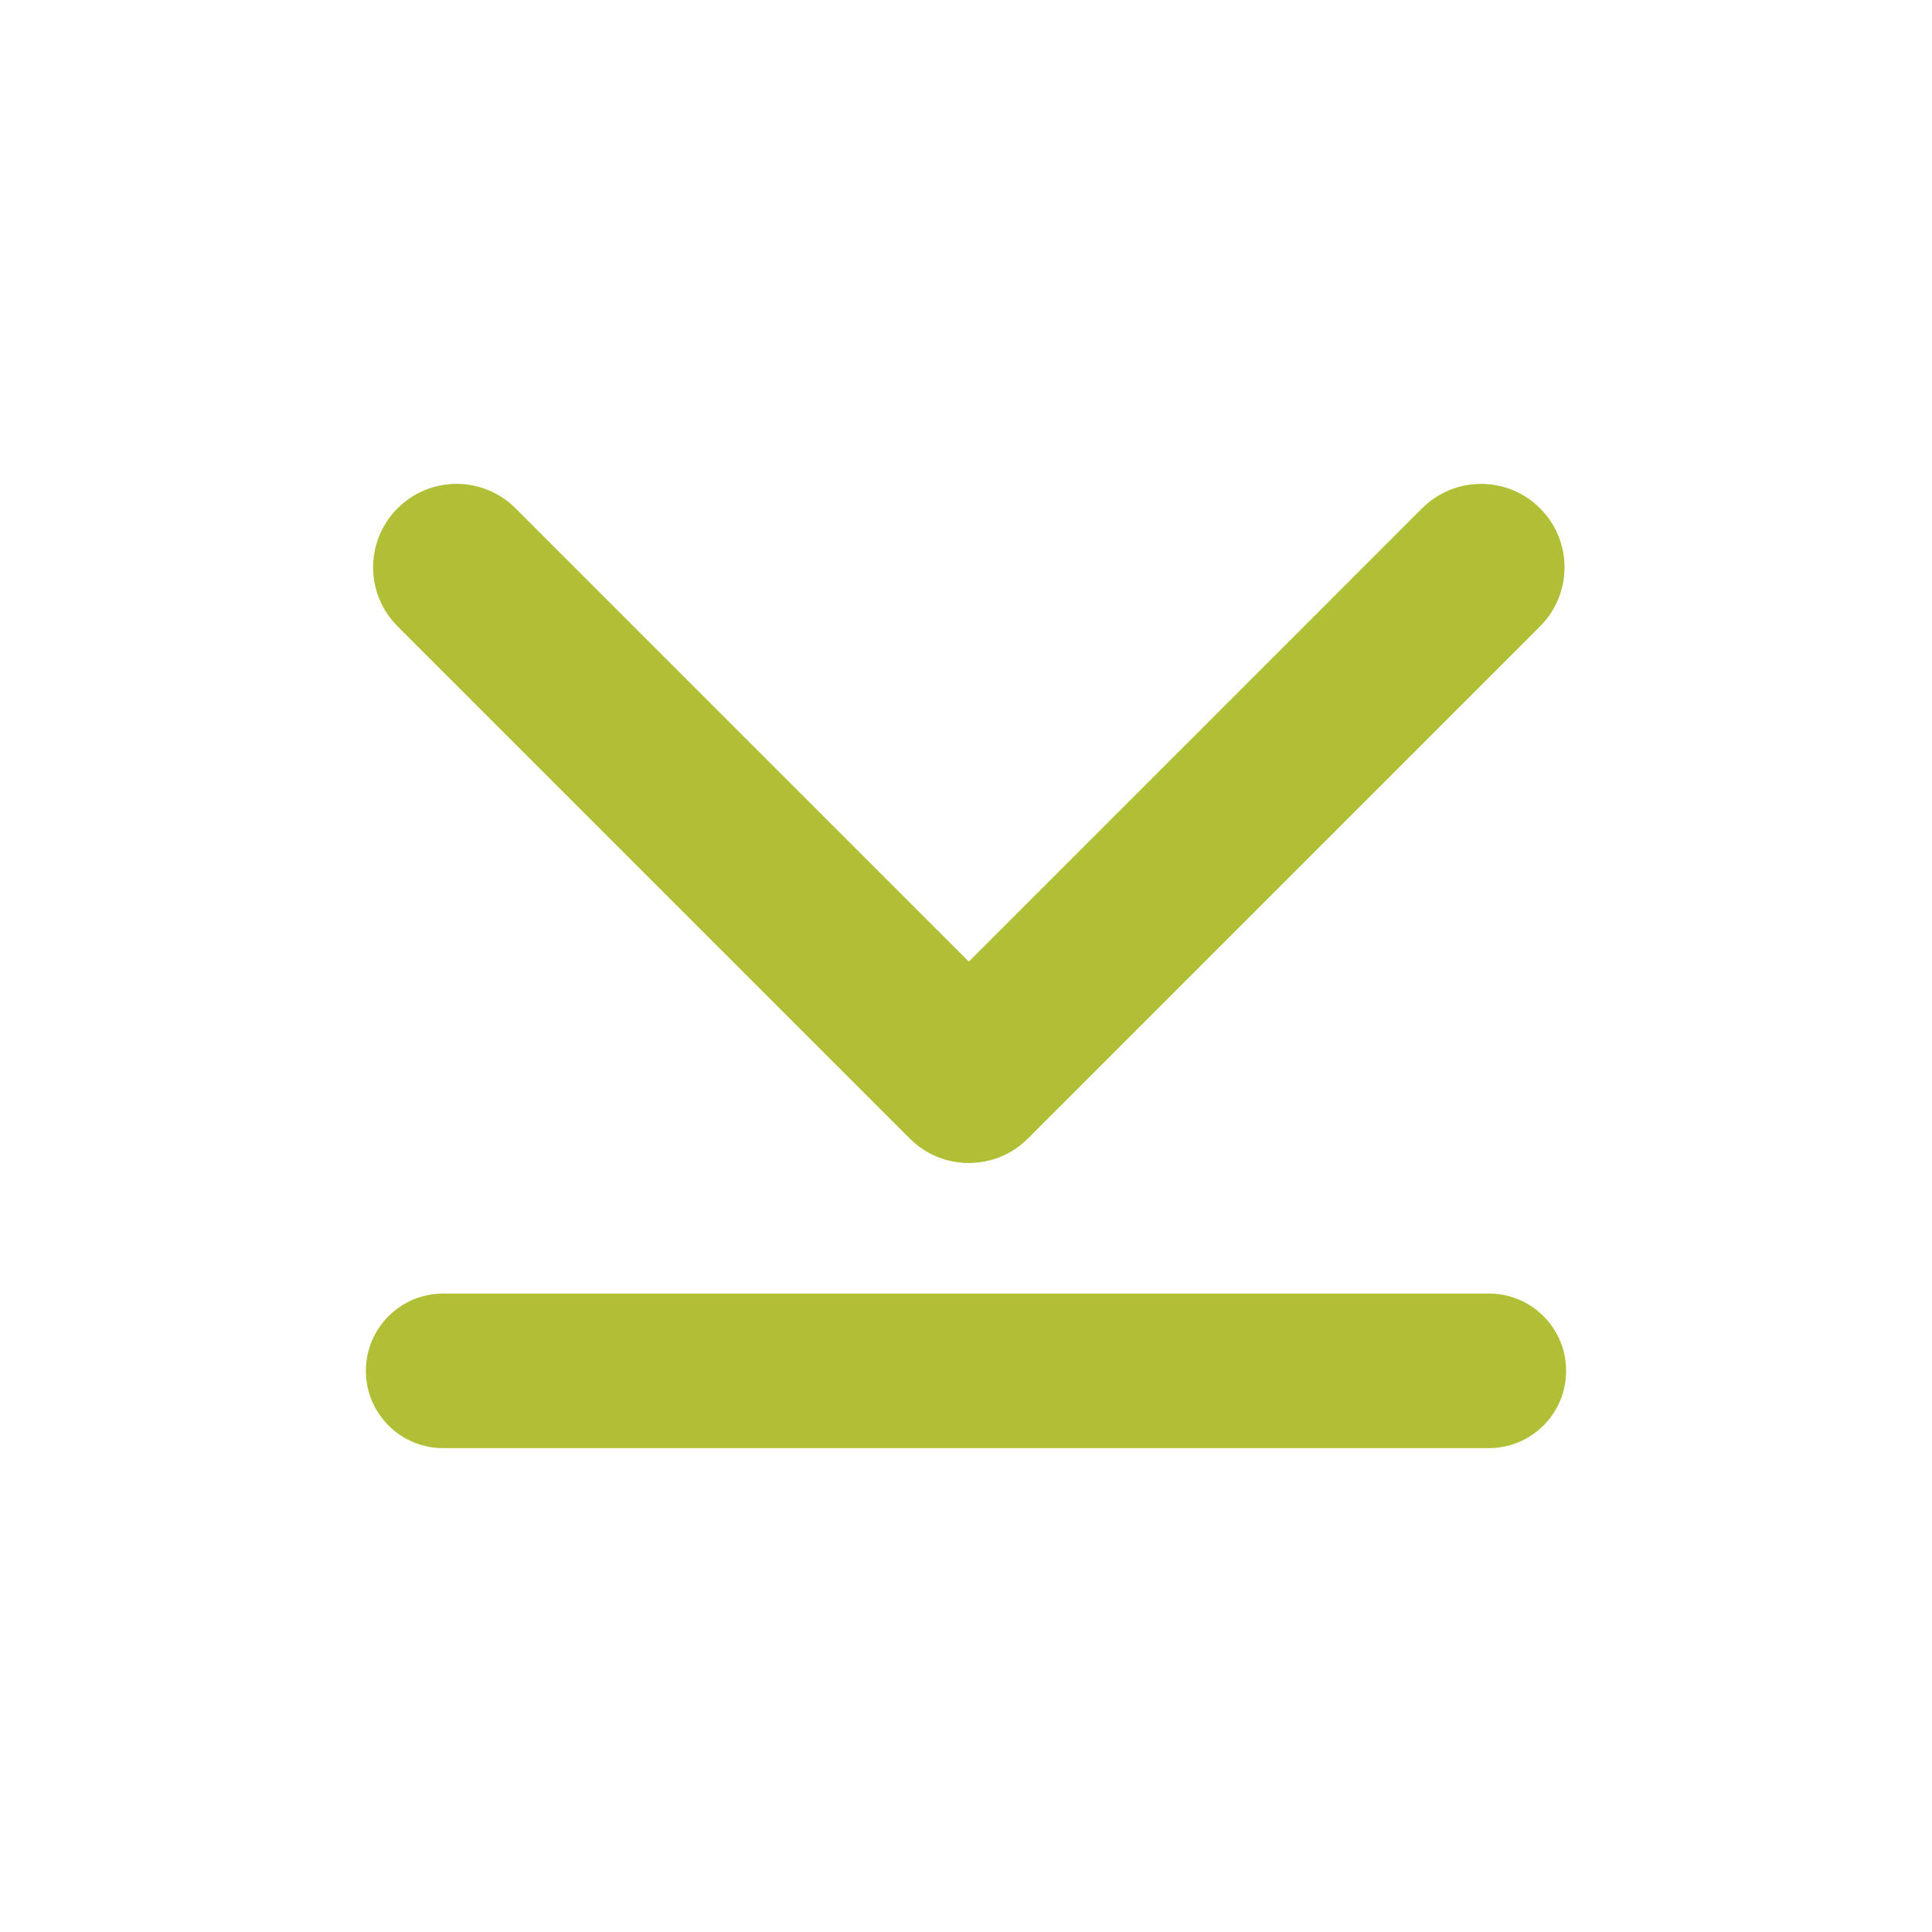 <?xml version="1.0" encoding="utf-8"?>
<!-- Generator: Adobe Illustrator 16.0.0, SVG Export Plug-In . SVG Version: 6.00 Build 0)  -->
<!DOCTYPE svg PUBLIC "-//W3C//DTD SVG 1.1//EN" "http://www.w3.org/Graphics/SVG/1.1/DTD/svg11.dtd">
<svg version="1.1" id="Layer_3" xmlns="http://www.w3.org/2000/svg" xmlns:xlink="http://www.w3.org/1999/xlink" x="0px" y="0px"
	 width="600px" height="600px" viewBox="0 0 600 600" enable-background="new 0 0 600 600" xml:space="preserve">
<g>
	<path fill="#B1BF36" d="M300.874,361.18c-6.629,0-13.26-2.527-18.316-7.576L123.464,194.507c-10.121-10.126-10.121-26.531,0-36.646
		c10.117-10.116,26.522-10.116,36.643,0l140.768,140.775l140.764-140.772c10.118-10.115,26.53-10.115,36.646,0
		c10.121,10.117,10.121,26.527,0,36.644L319.194,353.609C314.138,358.663,307.506,361.18,300.874,361.18z"/>
	<path fill="#B1BF36" d="M486.375,425.727c0,13.257-10.745,24-24,24h-324.75c-13.255,0-24-10.743-24-24c0-13.254,10.745-24,24-24
		h324.75C475.63,401.727,486.375,412.473,486.375,425.727z"/>
</g>
</svg>

